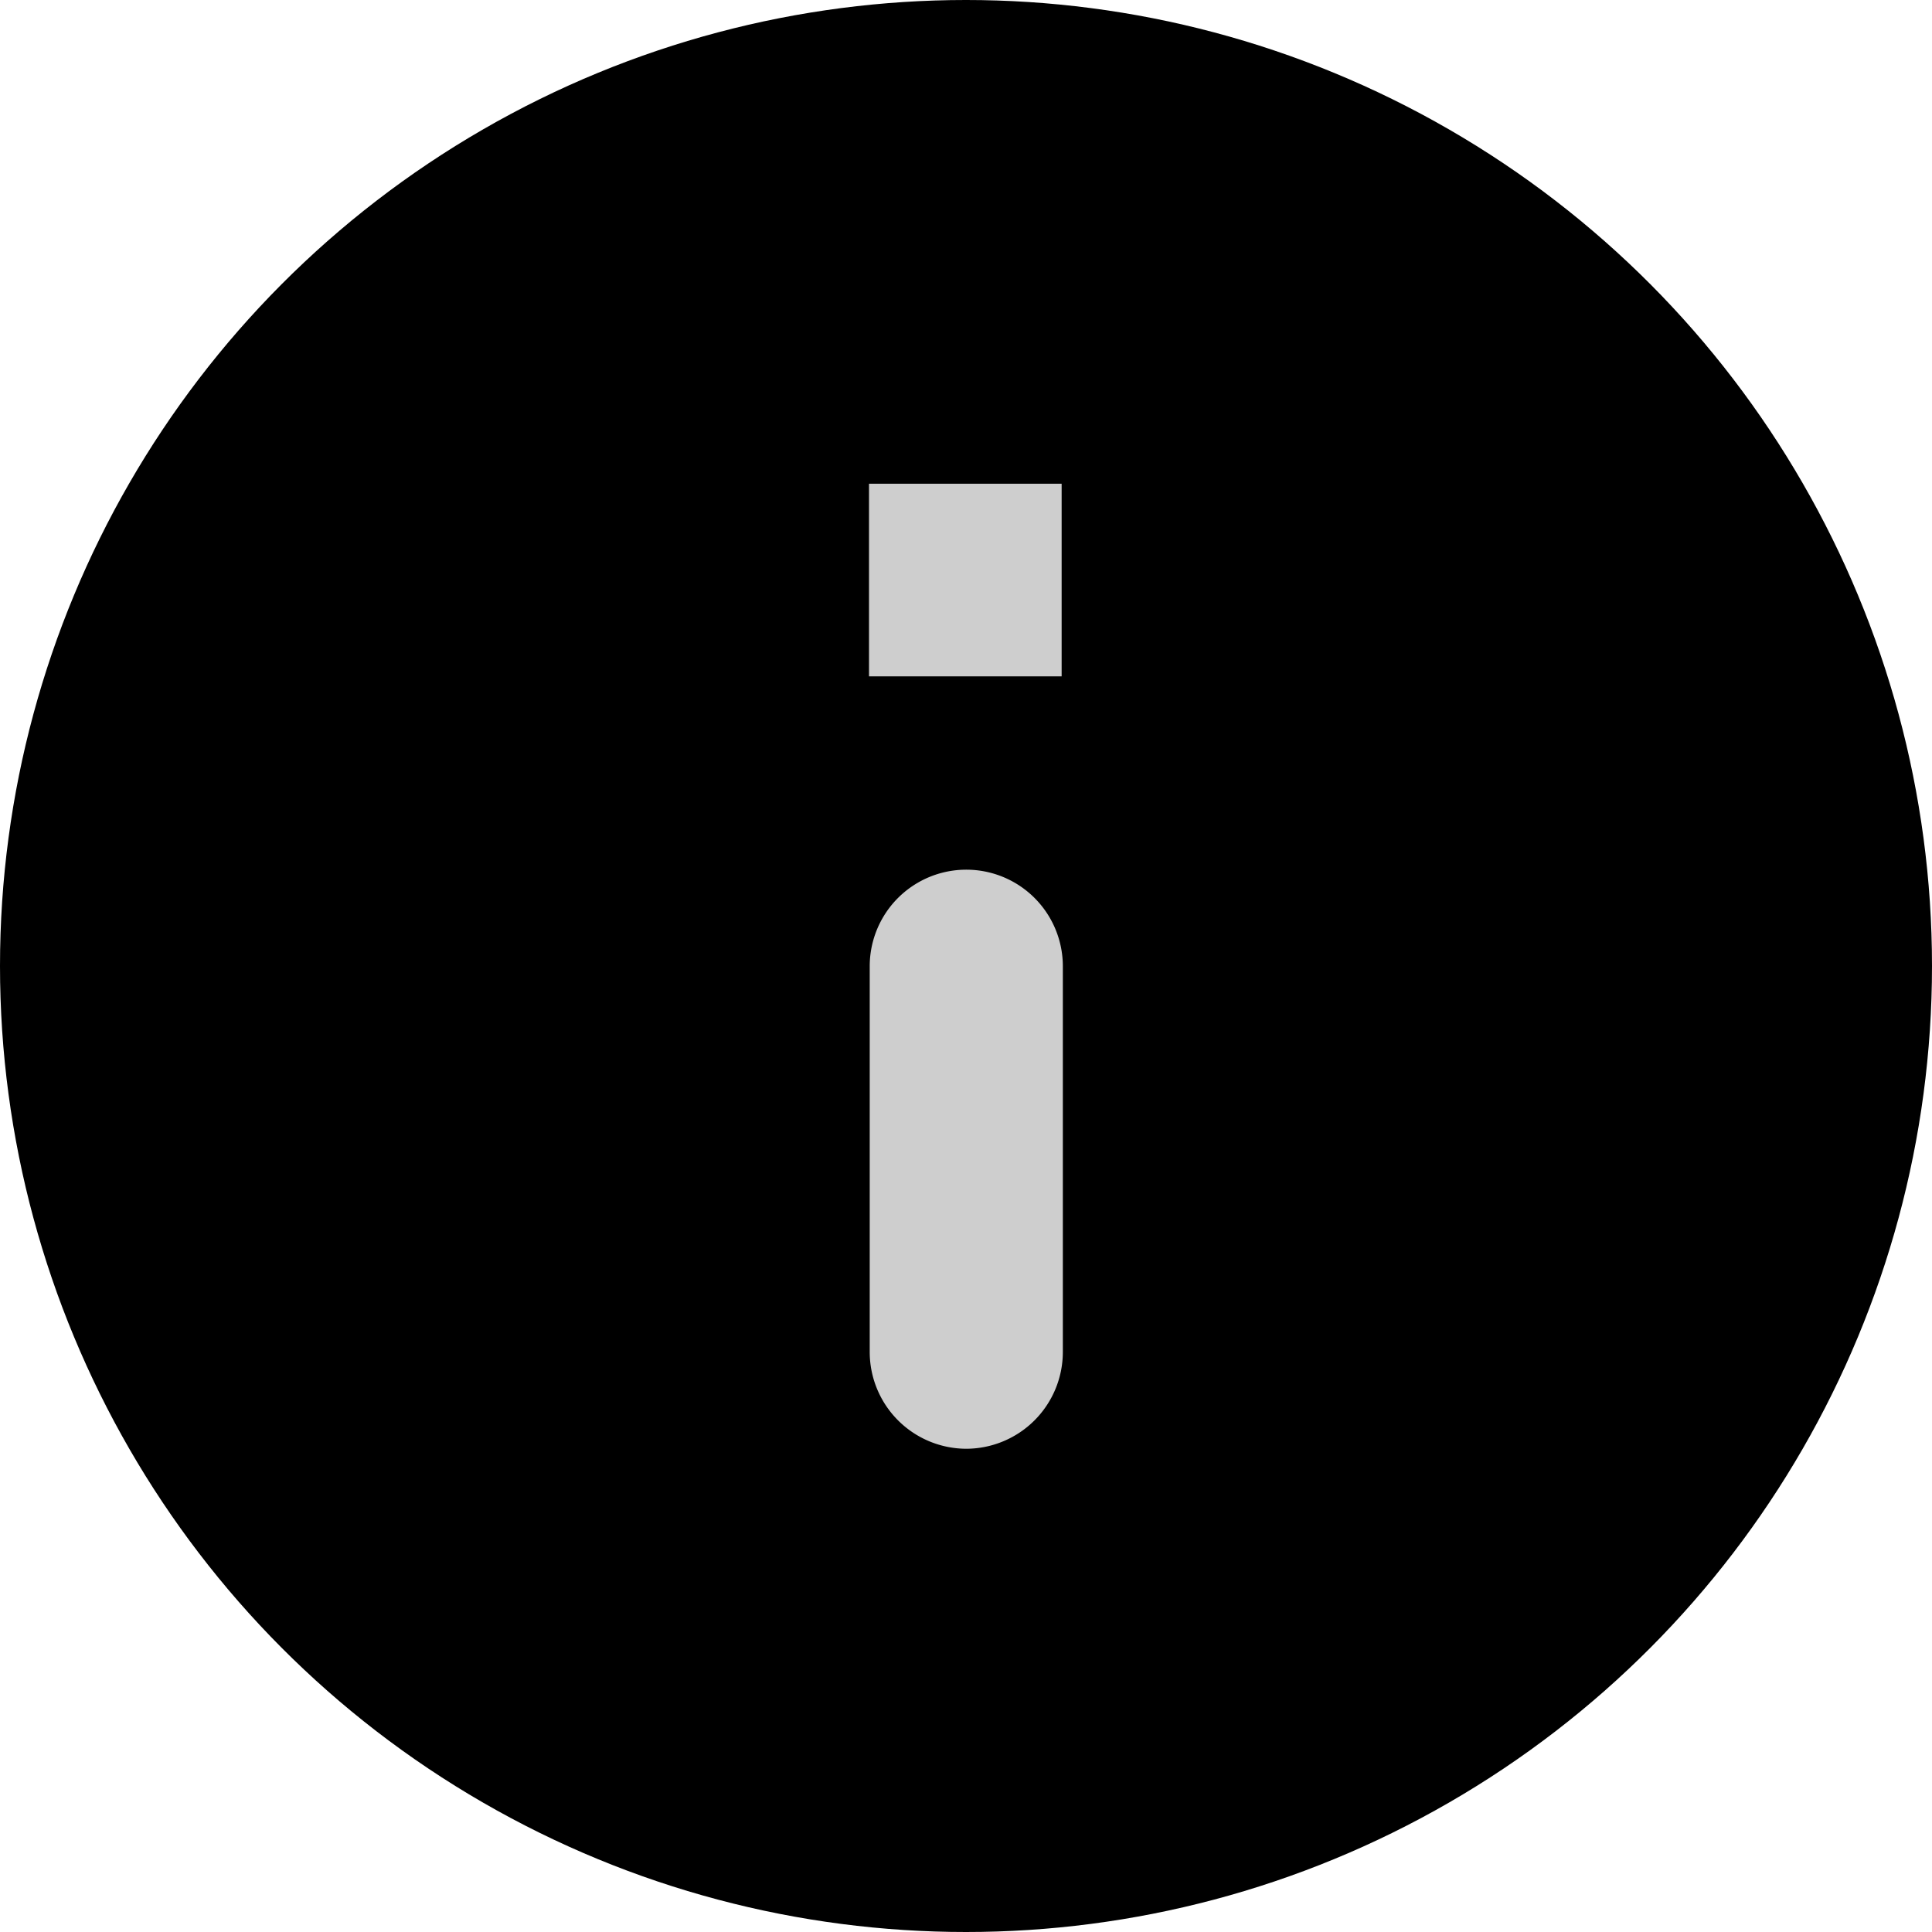 <svg xmlns="http://www.w3.org/2000/svg" width="24.08" height="24.08" viewBox="0 0 24.08 24.08"><defs><style>.a{fill:#cecece;}</style></defs><g transform="translate(-95.33 -560.049)"><circle cx="12.04" cy="12.04" r="12.04" transform="translate(95.33 560.049)"/><path class="a" d="M890.537,615.554a1.207,1.207,0,0,1-1.2-1.2v-4.814a1.2,1.2,0,0,1,2.407,0v4.814A1.207,1.207,0,0,1,890.537,615.554Z" transform="translate(-783.167 -37.448)"/><rect class="a" width="2.401" height="2.401" transform="translate(106.161 566.078)"/></g></svg>